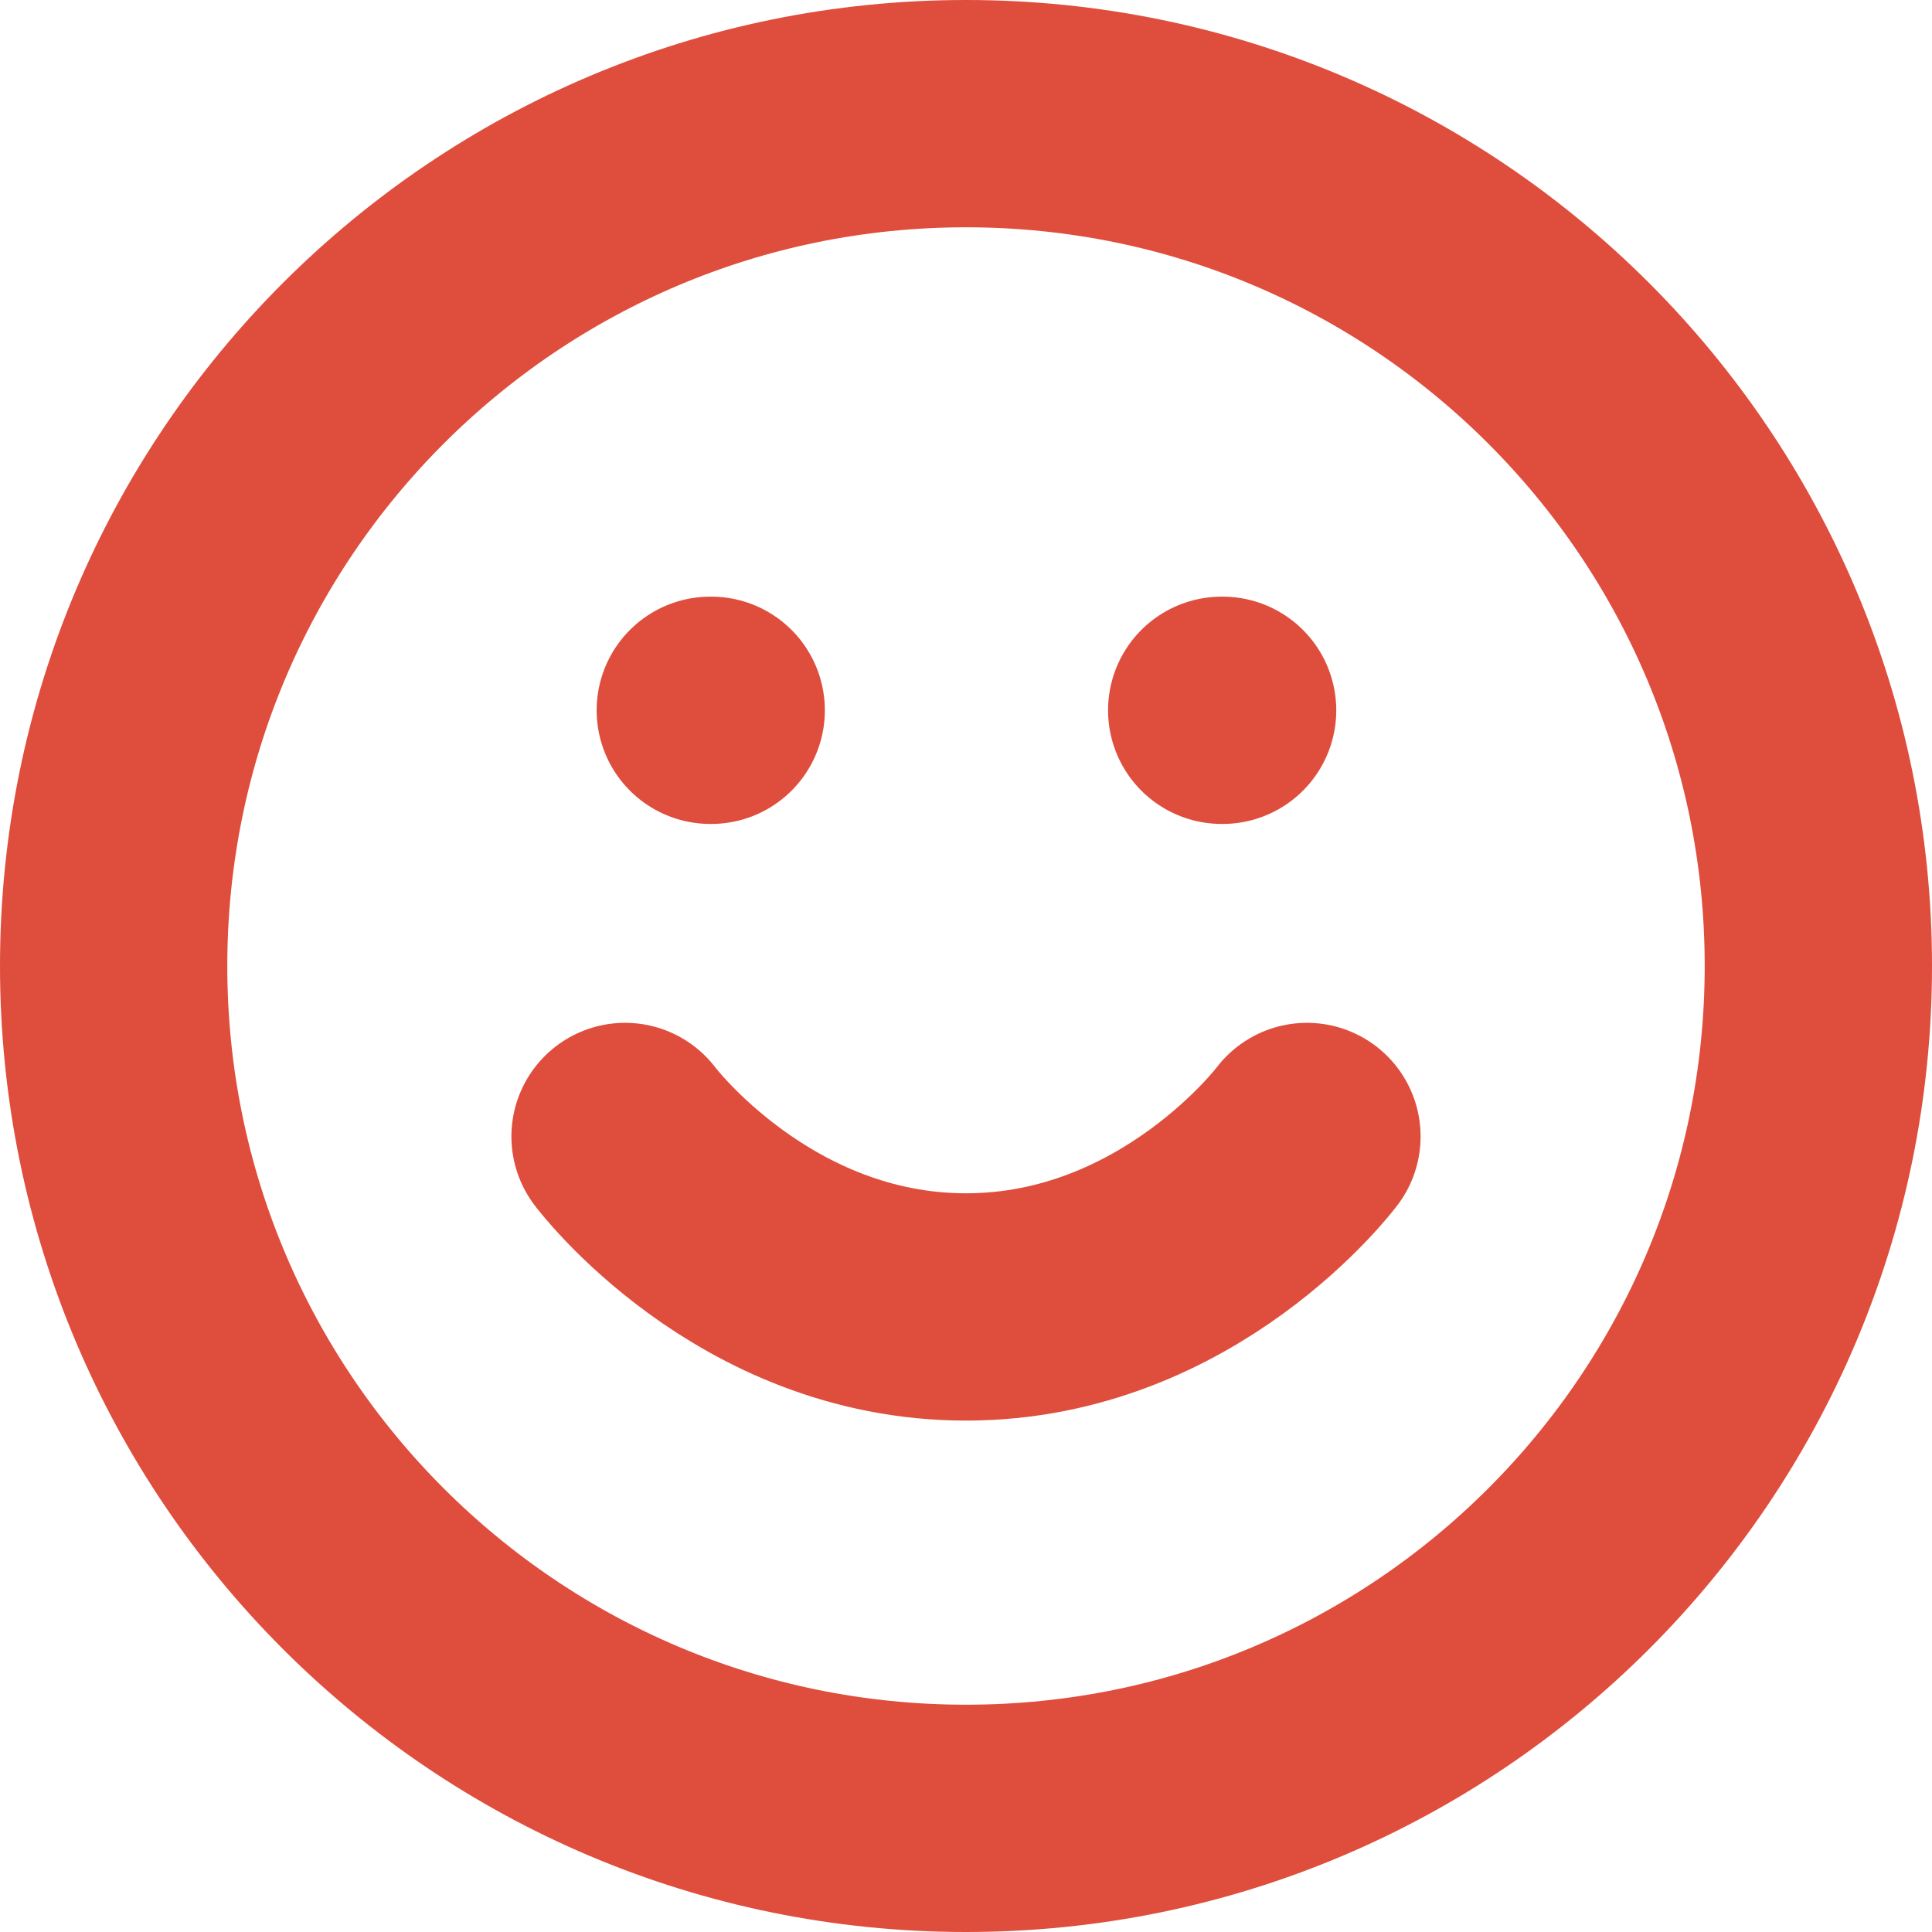 <svg width="17" height="17" viewBox="0 0 17 17" fill="none" xmlns="http://www.w3.org/2000/svg">
<path d="M8.5 16C12.642 16 16 12.642 16 8.5C16 4.358 12.642 1 8.5 1C4.358 1 1 4.358 1 8.5C1 12.642 4.358 16 8.5 16Z" stroke="#DF4D3D" stroke-width="2" stroke-linecap="round" stroke-linejoin="round"/>
<path d="M5.5 10C5.5 10 6.625 11.5 8.5 11.5C10.375 11.5 11.5 10 11.5 10" stroke="#DF4D3D" stroke-width="2" stroke-linecap="round" stroke-linejoin="round"/>
<path d="M6.25 6.25H6.258" stroke="#DF4D3D" stroke-width="2" stroke-linecap="round" stroke-linejoin="round"/>
<path d="M10.75 6.25H10.758" stroke="#DF4D3D" stroke-width="2" stroke-linecap="round" stroke-linejoin="round"/>
</svg>
